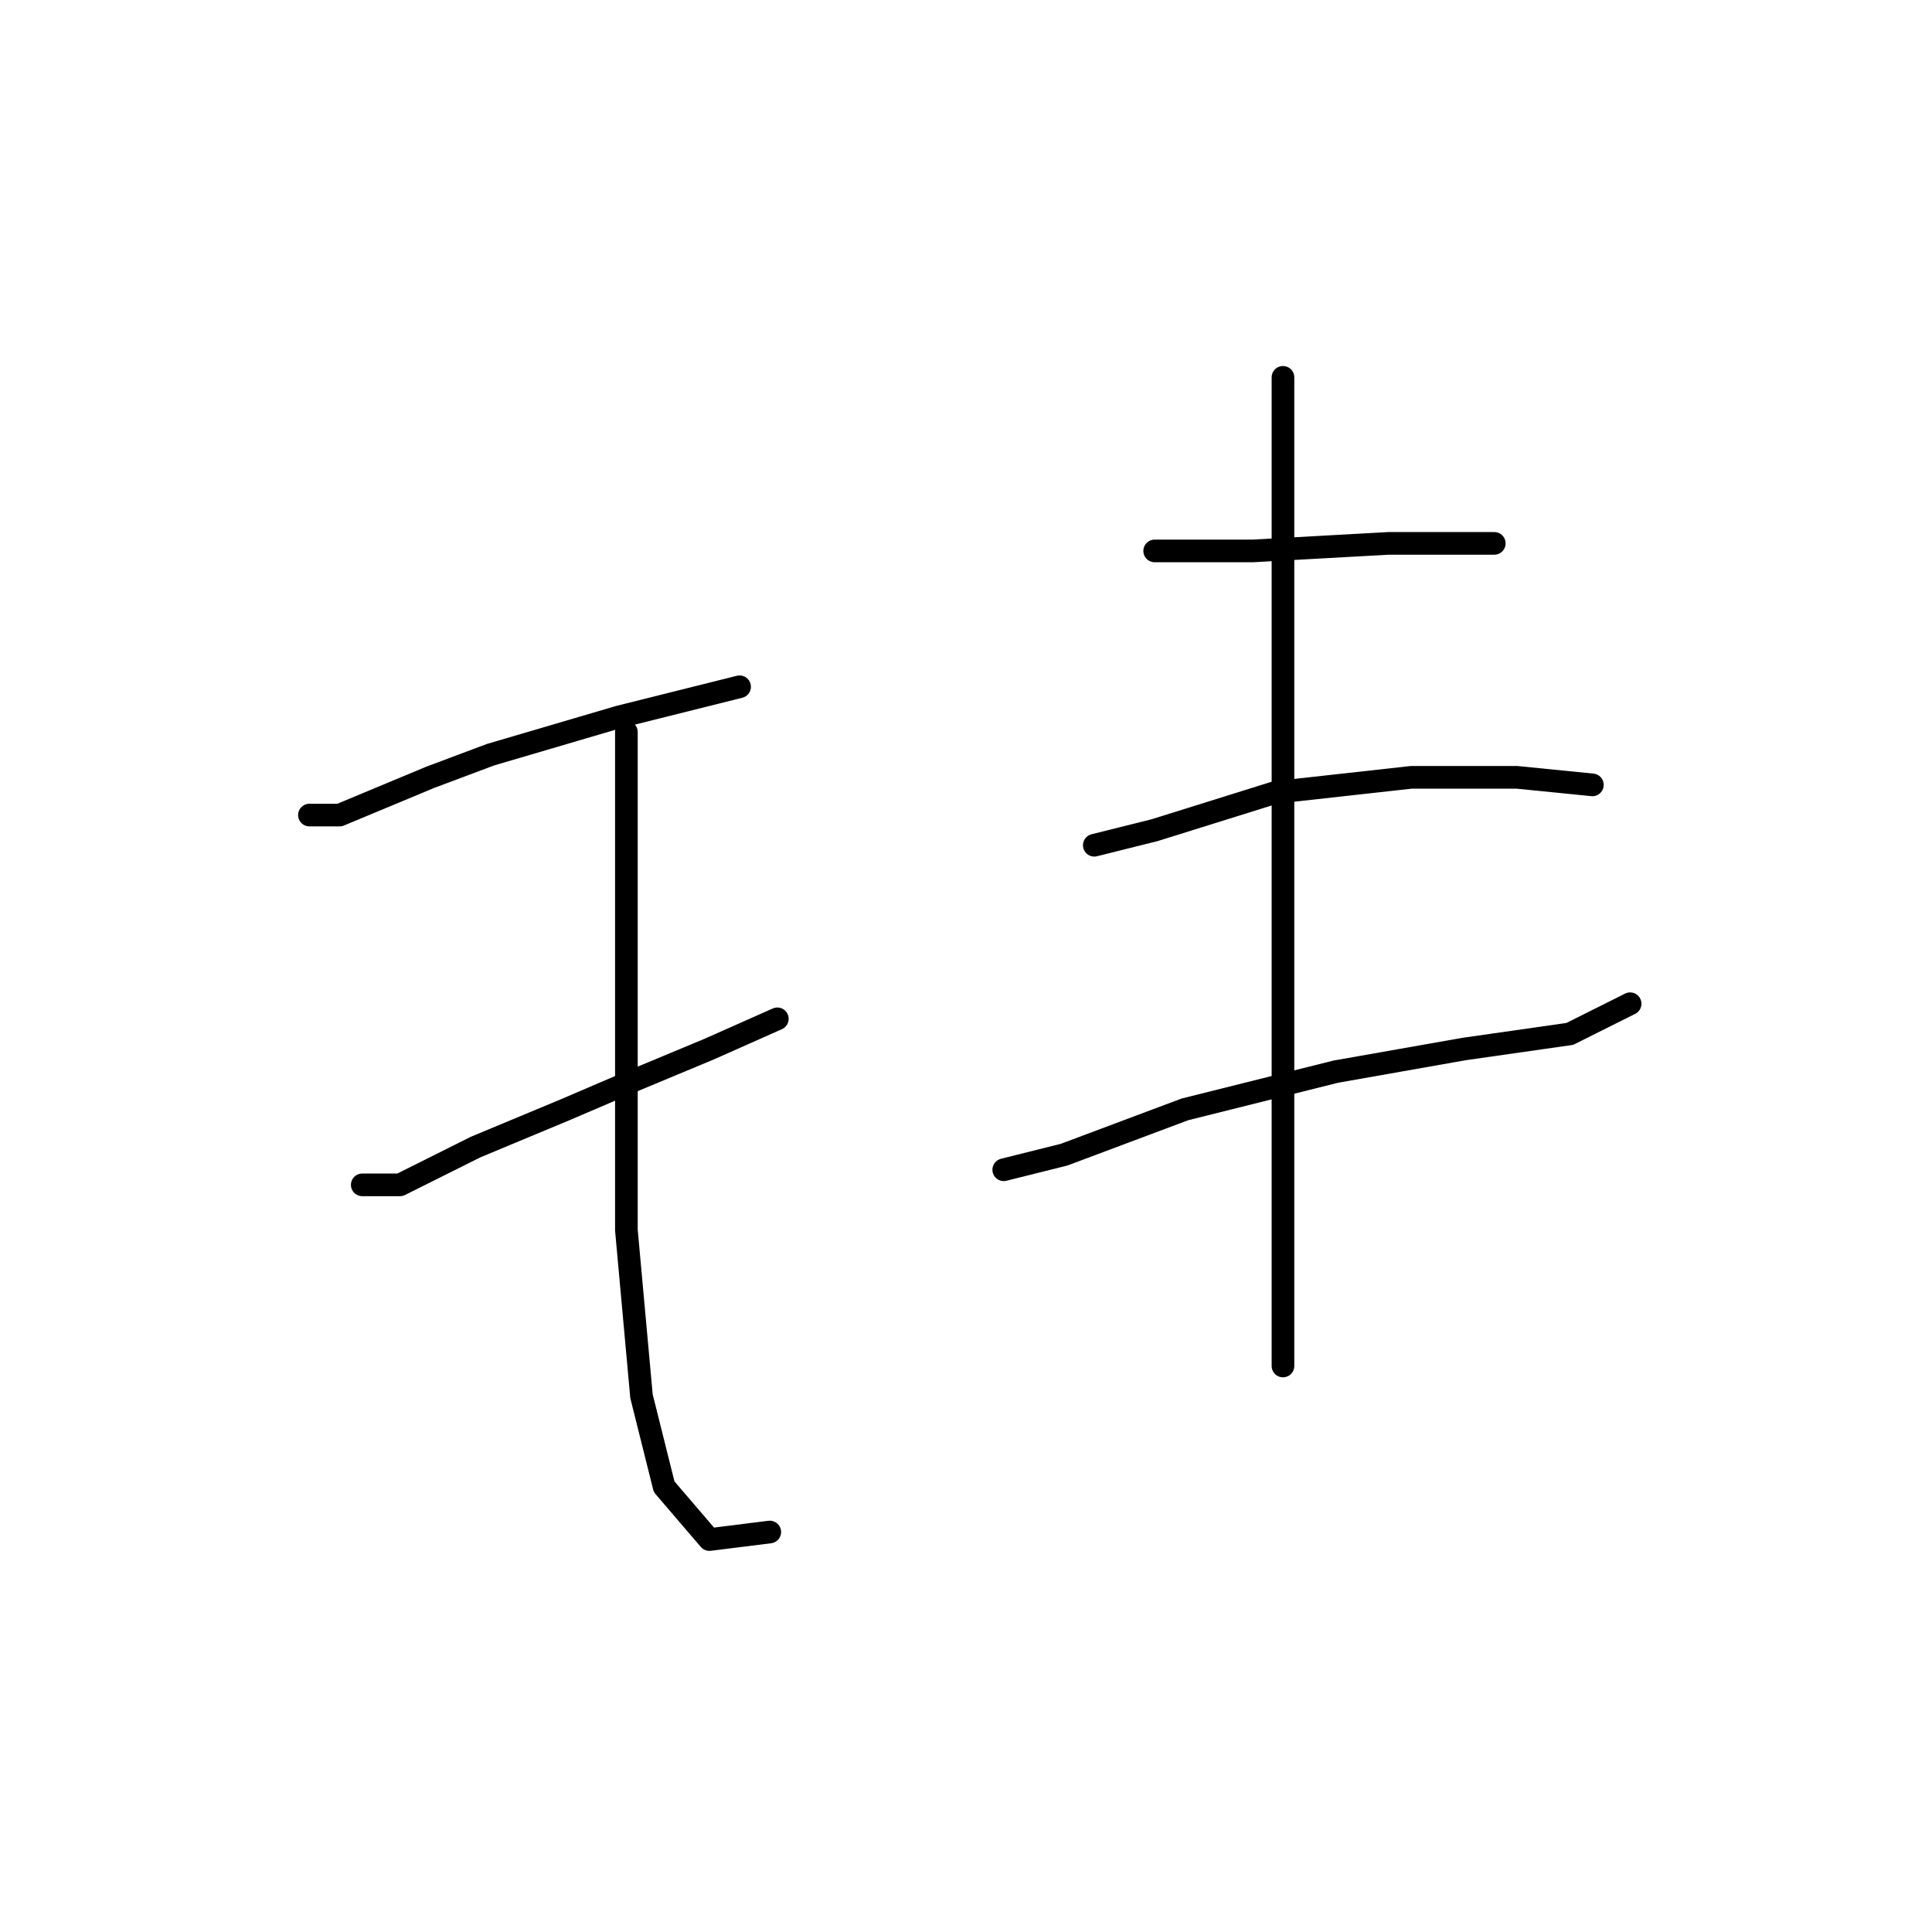 <?xml version="1.0" standalone="no"?>
    <svg width="256" height="256" xmlns="http://www.w3.org/2000/svg" version="1.1">
    <polyline stroke="black" stroke-width="3" stroke-linecap="round" fill="transparent" stroke-linejoin="round" points="41 108 45 108 57 103 65 100 82 95 98 91 98 91 " />
        <polyline stroke="black" stroke-width="3" stroke-linecap="round" fill="transparent" stroke-linejoin="round" points="48 157 53 157 63 152 75 147 82 144 94 139 103 135 103 135 " />
        <polyline stroke="black" stroke-width="3" stroke-linecap="round" fill="transparent" stroke-linejoin="round" points="83 97 83 113 83 123 83 150 83 163 85 185 88 197 94 204 102 203 102 203 " />
        <polyline stroke="black" stroke-width="3" stroke-linecap="round" fill="transparent" stroke-linejoin="round" points="153 73 166 73 184 72 198 72 198 72 " />
        <polyline stroke="black" stroke-width="3" stroke-linecap="round" fill="transparent" stroke-linejoin="round" points="145 112 153 110 169 105 187 103 201 103 211 104 211 104 " />
        <polyline stroke="black" stroke-width="3" stroke-linecap="round" fill="transparent" stroke-linejoin="round" points="133 155 141 153 157 147 177 142 194 139 208 137 216 133 216 133 " />
        <polyline stroke="black" stroke-width="3" stroke-linecap="round" fill="transparent" stroke-linejoin="round" points="170 50 170 60 170 87 170 125 170 160 170 181 170 181 " />
        </svg>
